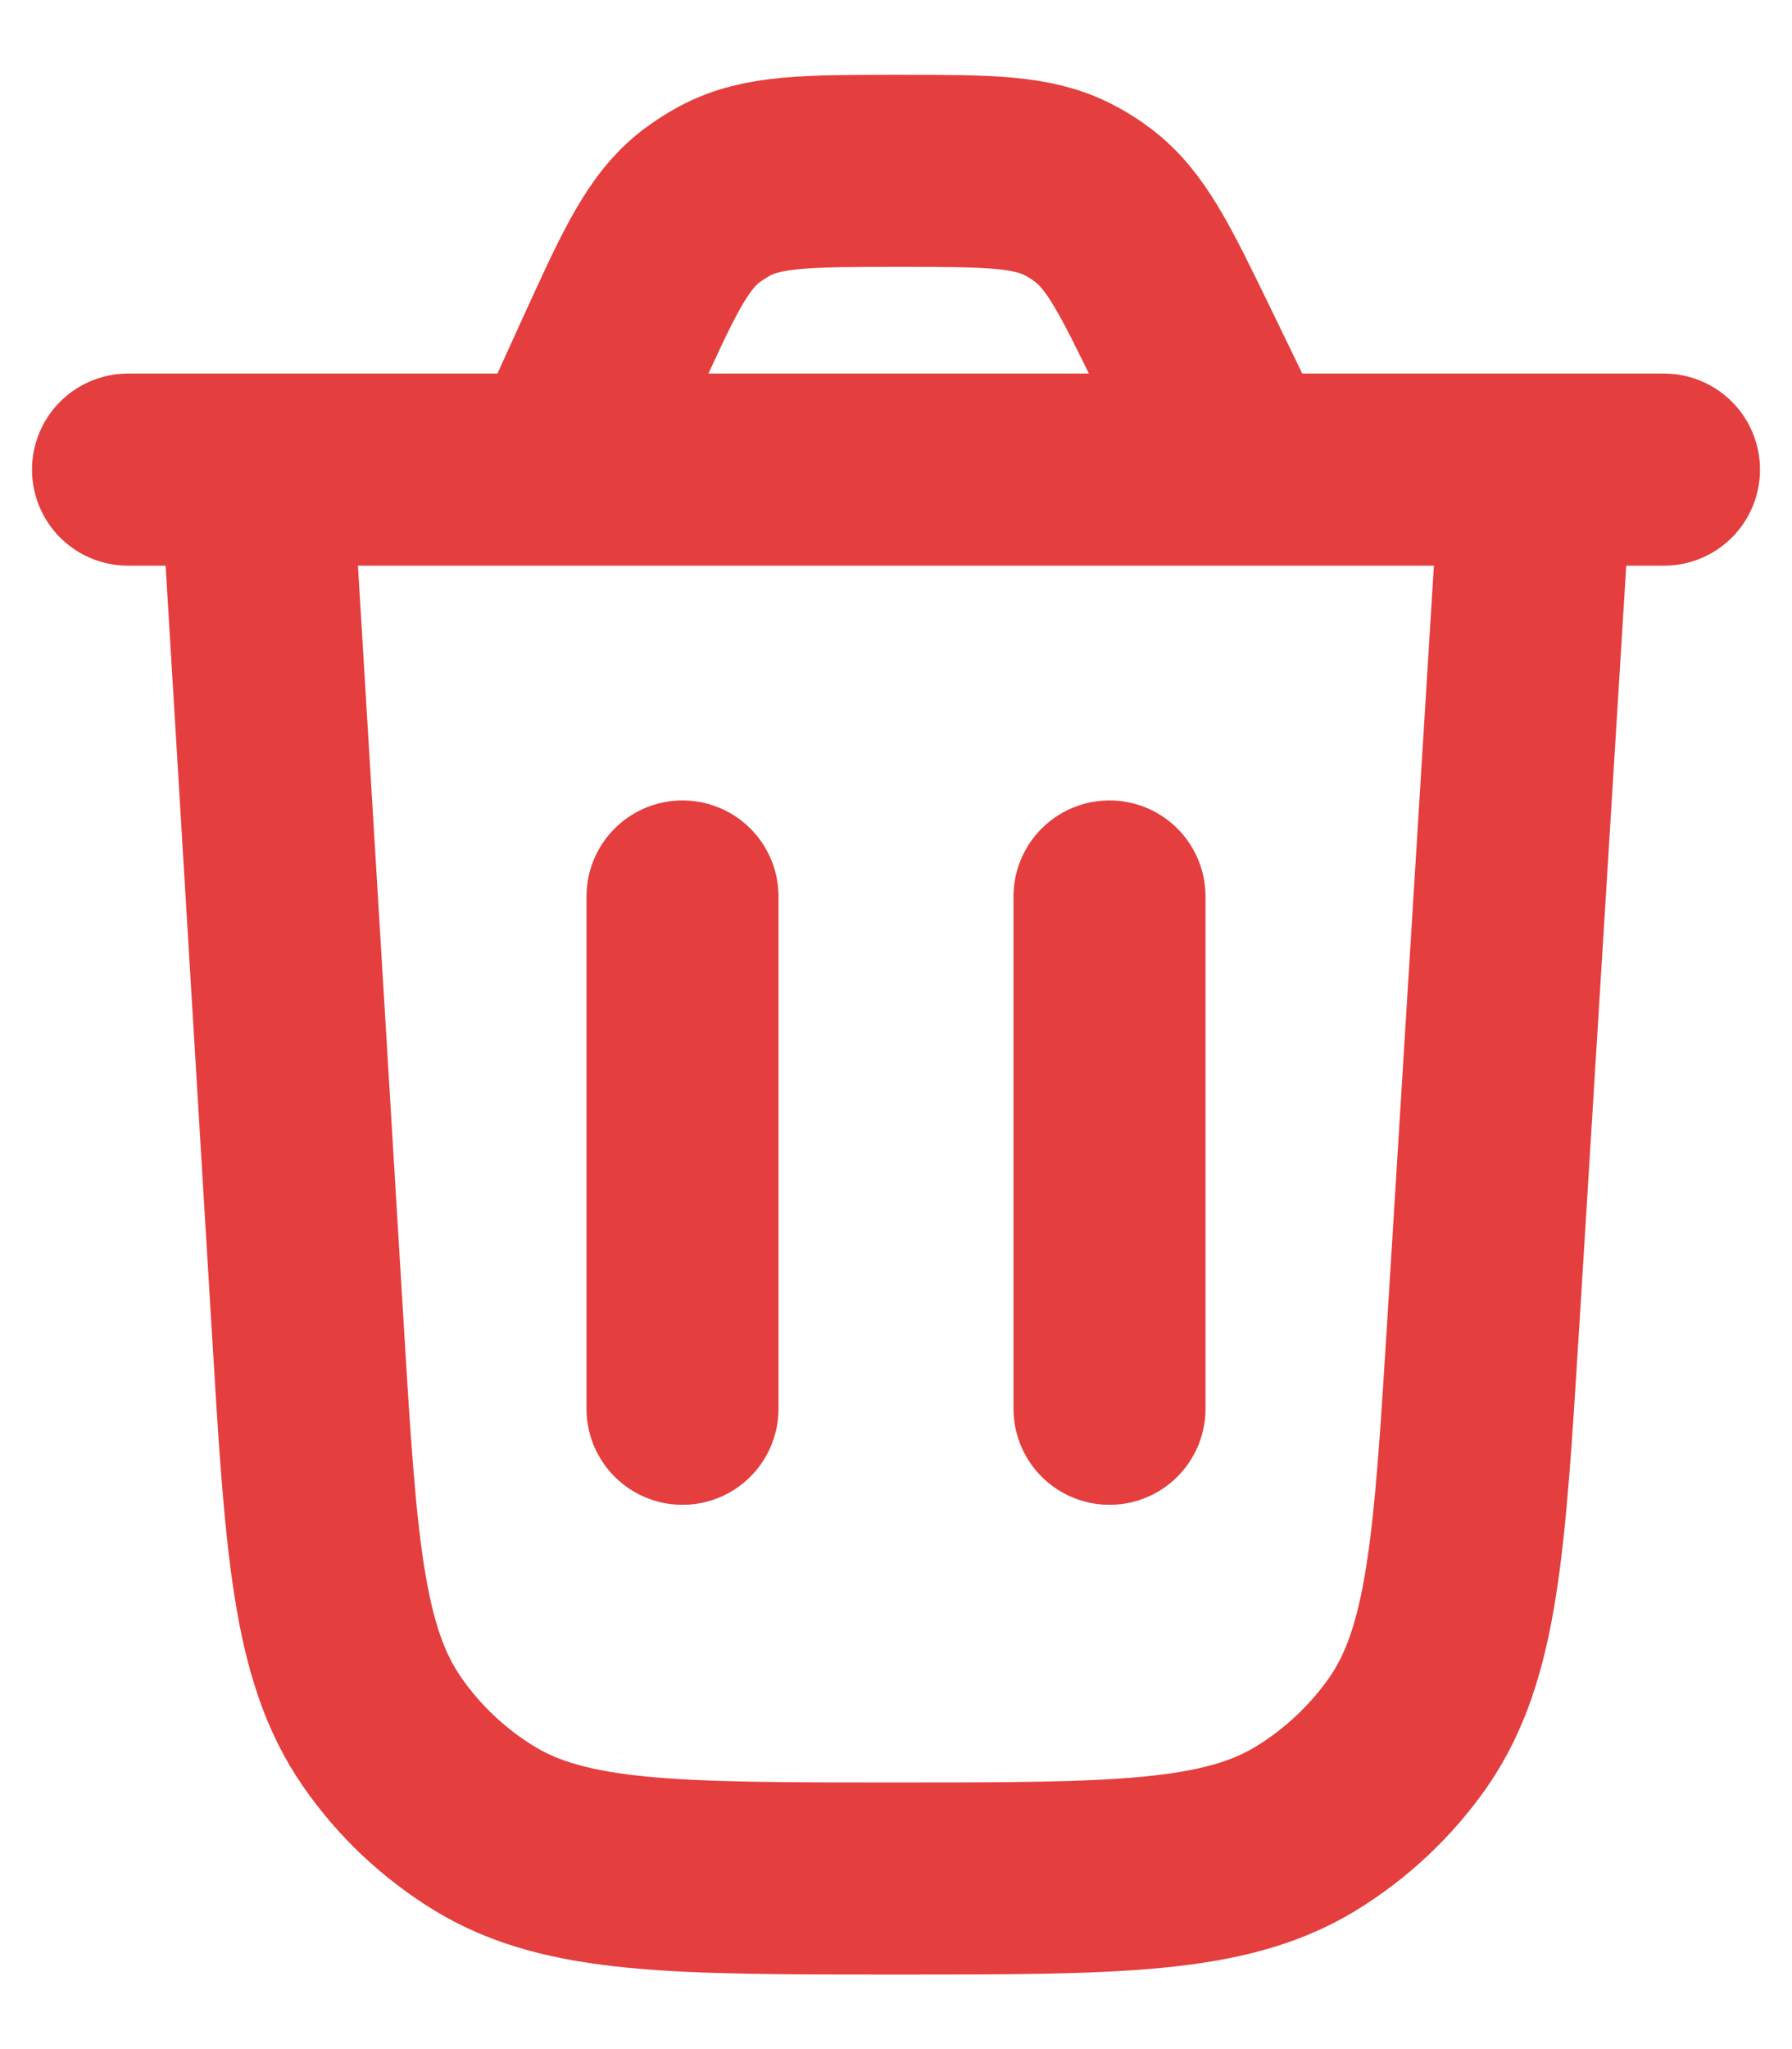 <svg width="14" height="16" viewBox="0 0 14 16" fill="none" xmlns="http://www.w3.org/2000/svg">
<path d="M12 3.668L11.587 10.351C11.481 12.059 11.428 12.913 11.001 13.527C10.789 13.83 10.516 14.086 10.2 14.279C9.561 14.668 8.706 14.668 6.995 14.668C5.282 14.668 4.426 14.668 3.786 14.278C3.47 14.085 3.197 13.829 2.986 13.524C2.558 12.91 2.506 12.055 2.403 10.345L2 3.668" stroke="#E53E3E" stroke-width="1.5" stroke-linecap="round"/>
<path d="M1 3.667H13M9.704 3.667L9.249 2.728C8.946 2.105 8.795 1.793 8.534 1.599C8.477 1.555 8.415 1.517 8.351 1.484C8.063 1.334 7.716 1.334 7.023 1.334C6.313 1.334 5.957 1.334 5.664 1.49C5.599 1.525 5.537 1.565 5.478 1.609C5.214 1.812 5.067 2.135 4.772 2.781L4.369 3.667" stroke="#E53E3E" stroke-width="1.5" stroke-linecap="round"/>
<path d="M5.332 11L5.332 7" stroke="#E53E3E" stroke-width="1.5" stroke-linecap="round"/>
<path d="M8.668 11L8.668 7" stroke="#E53E3E" stroke-width="1.5" stroke-linecap="round"/>
</svg>
